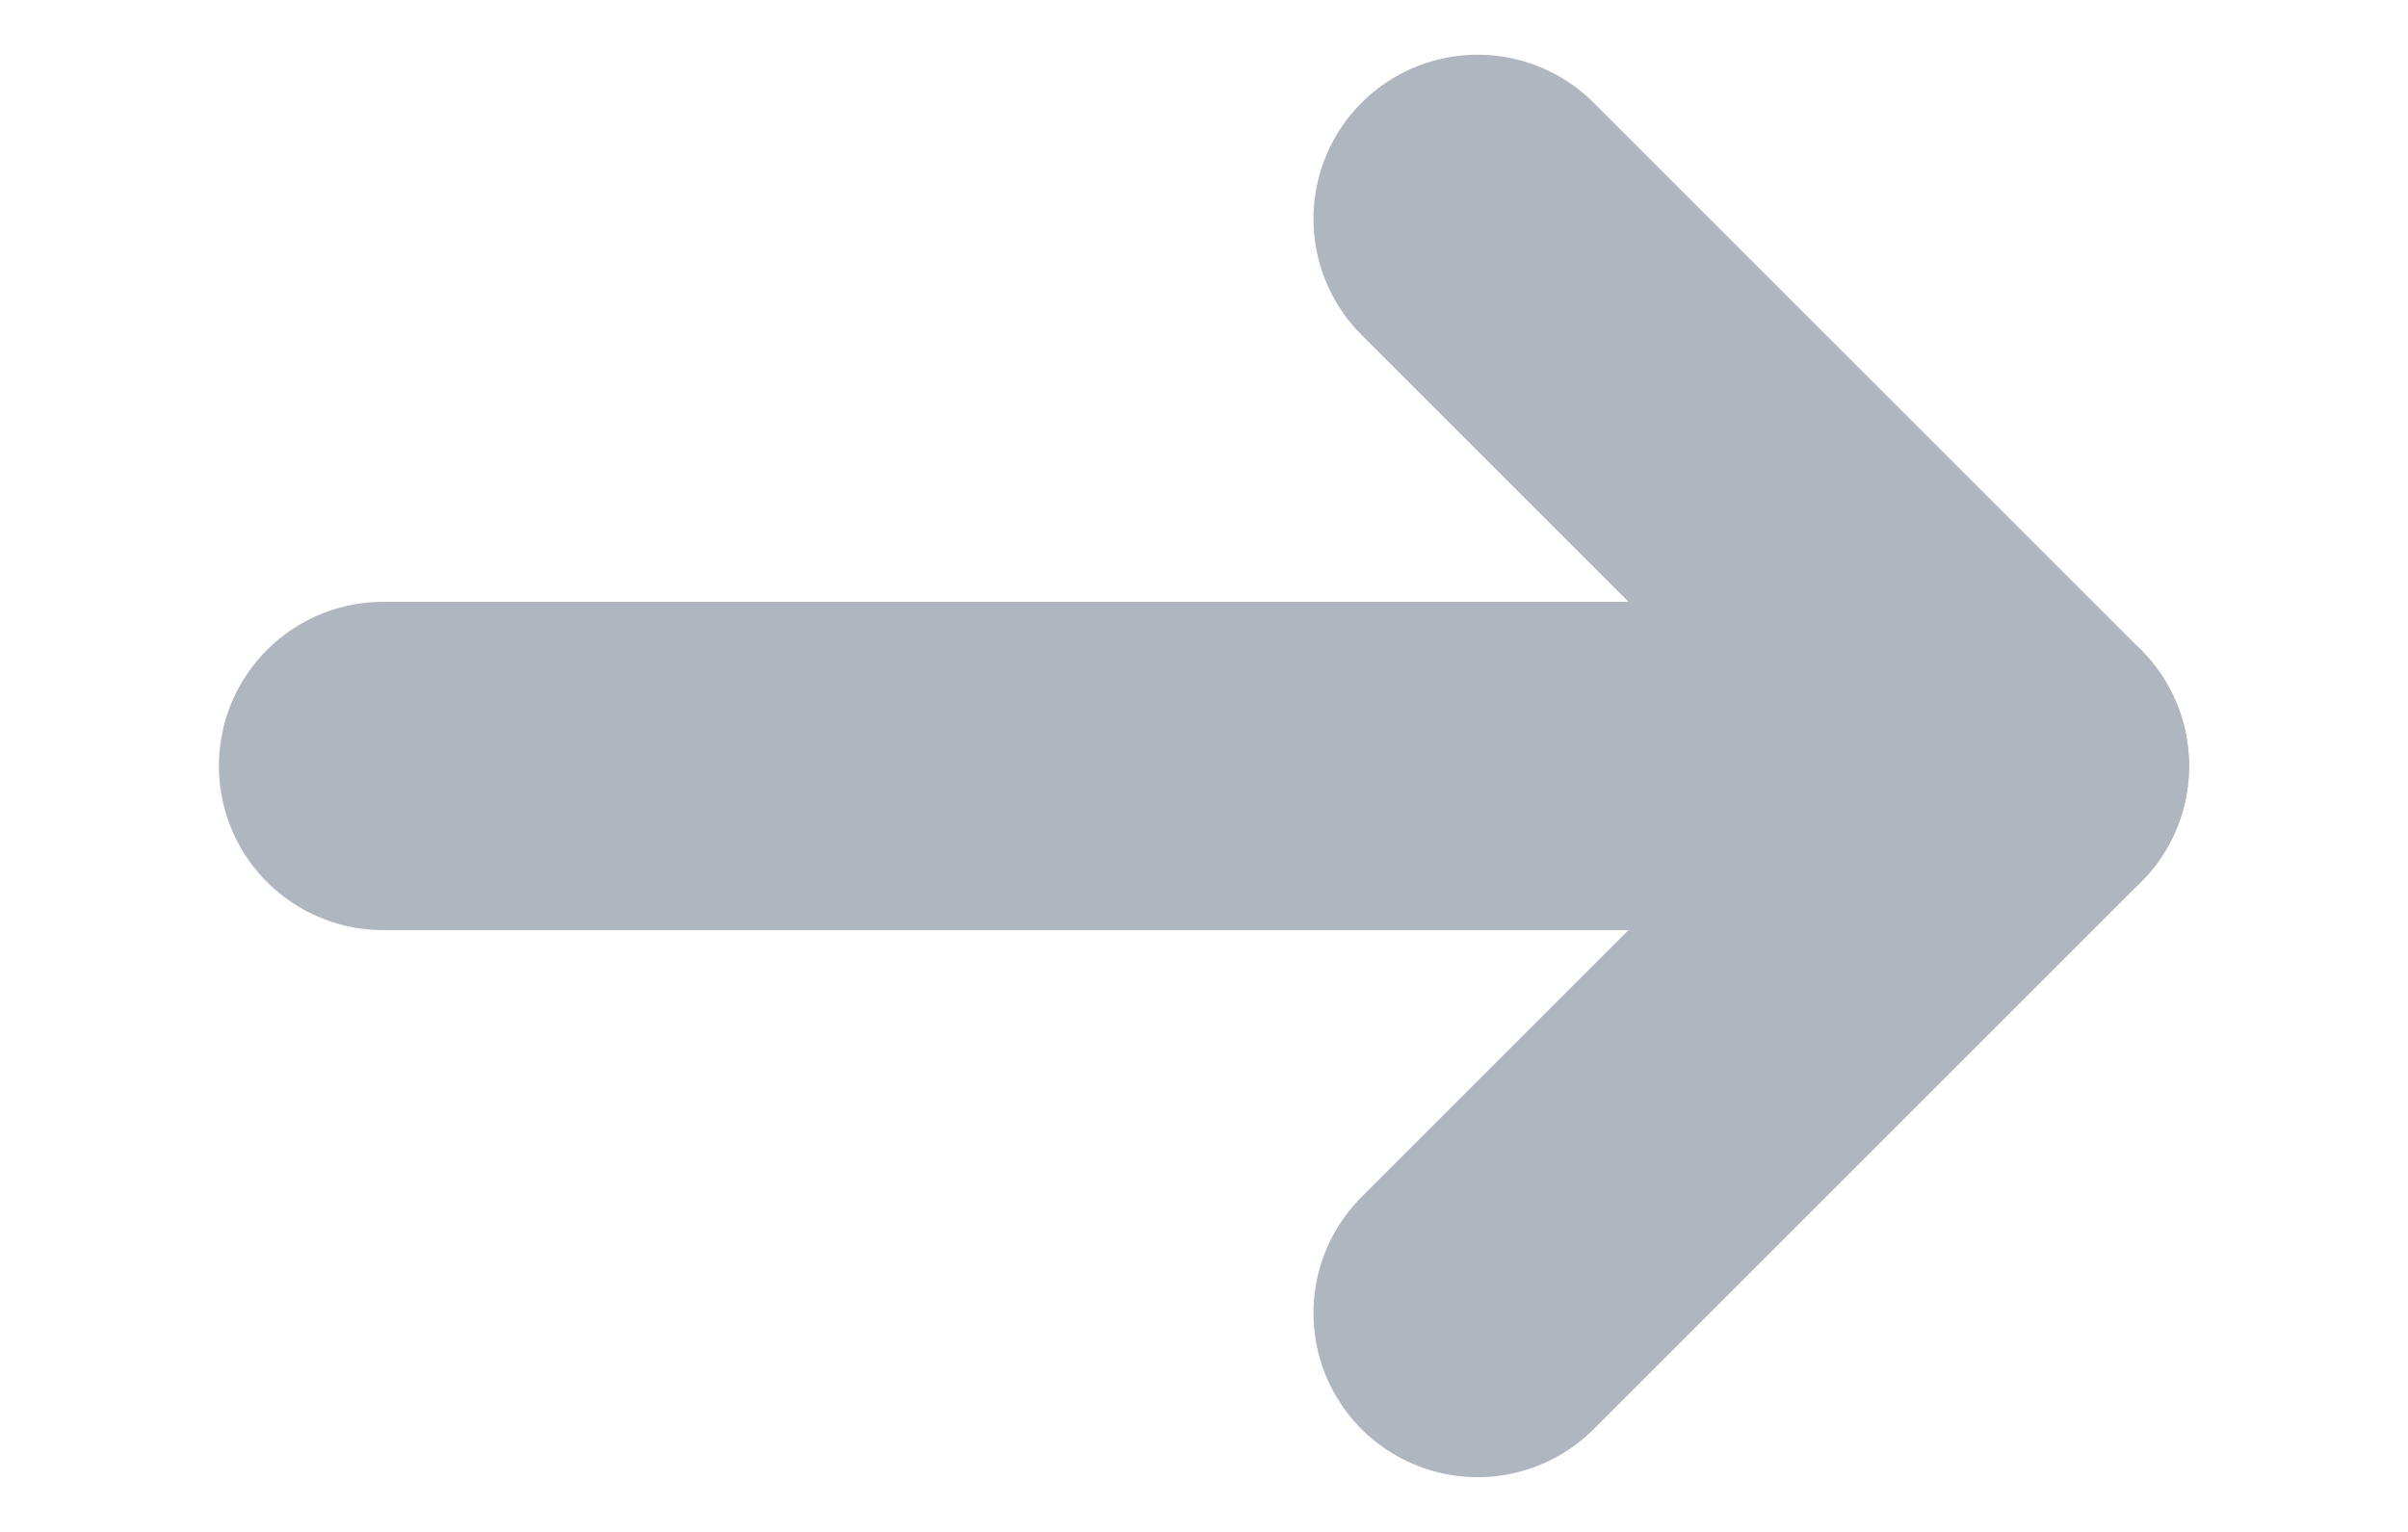 <svg width="22" height="14" viewBox="0 0 22 14" fill="none" xmlns="http://www.w3.org/2000/svg">
<path d="M3.5 7H18.5" stroke="#B0B6C0" stroke-width="3" stroke-linecap="round"/>
<path d="M13.5 2L18.5 7L13.5 12" stroke="#B0B6C0" stroke-width="3" stroke-linecap="round" stroke-linejoin="round"/>
</svg>
